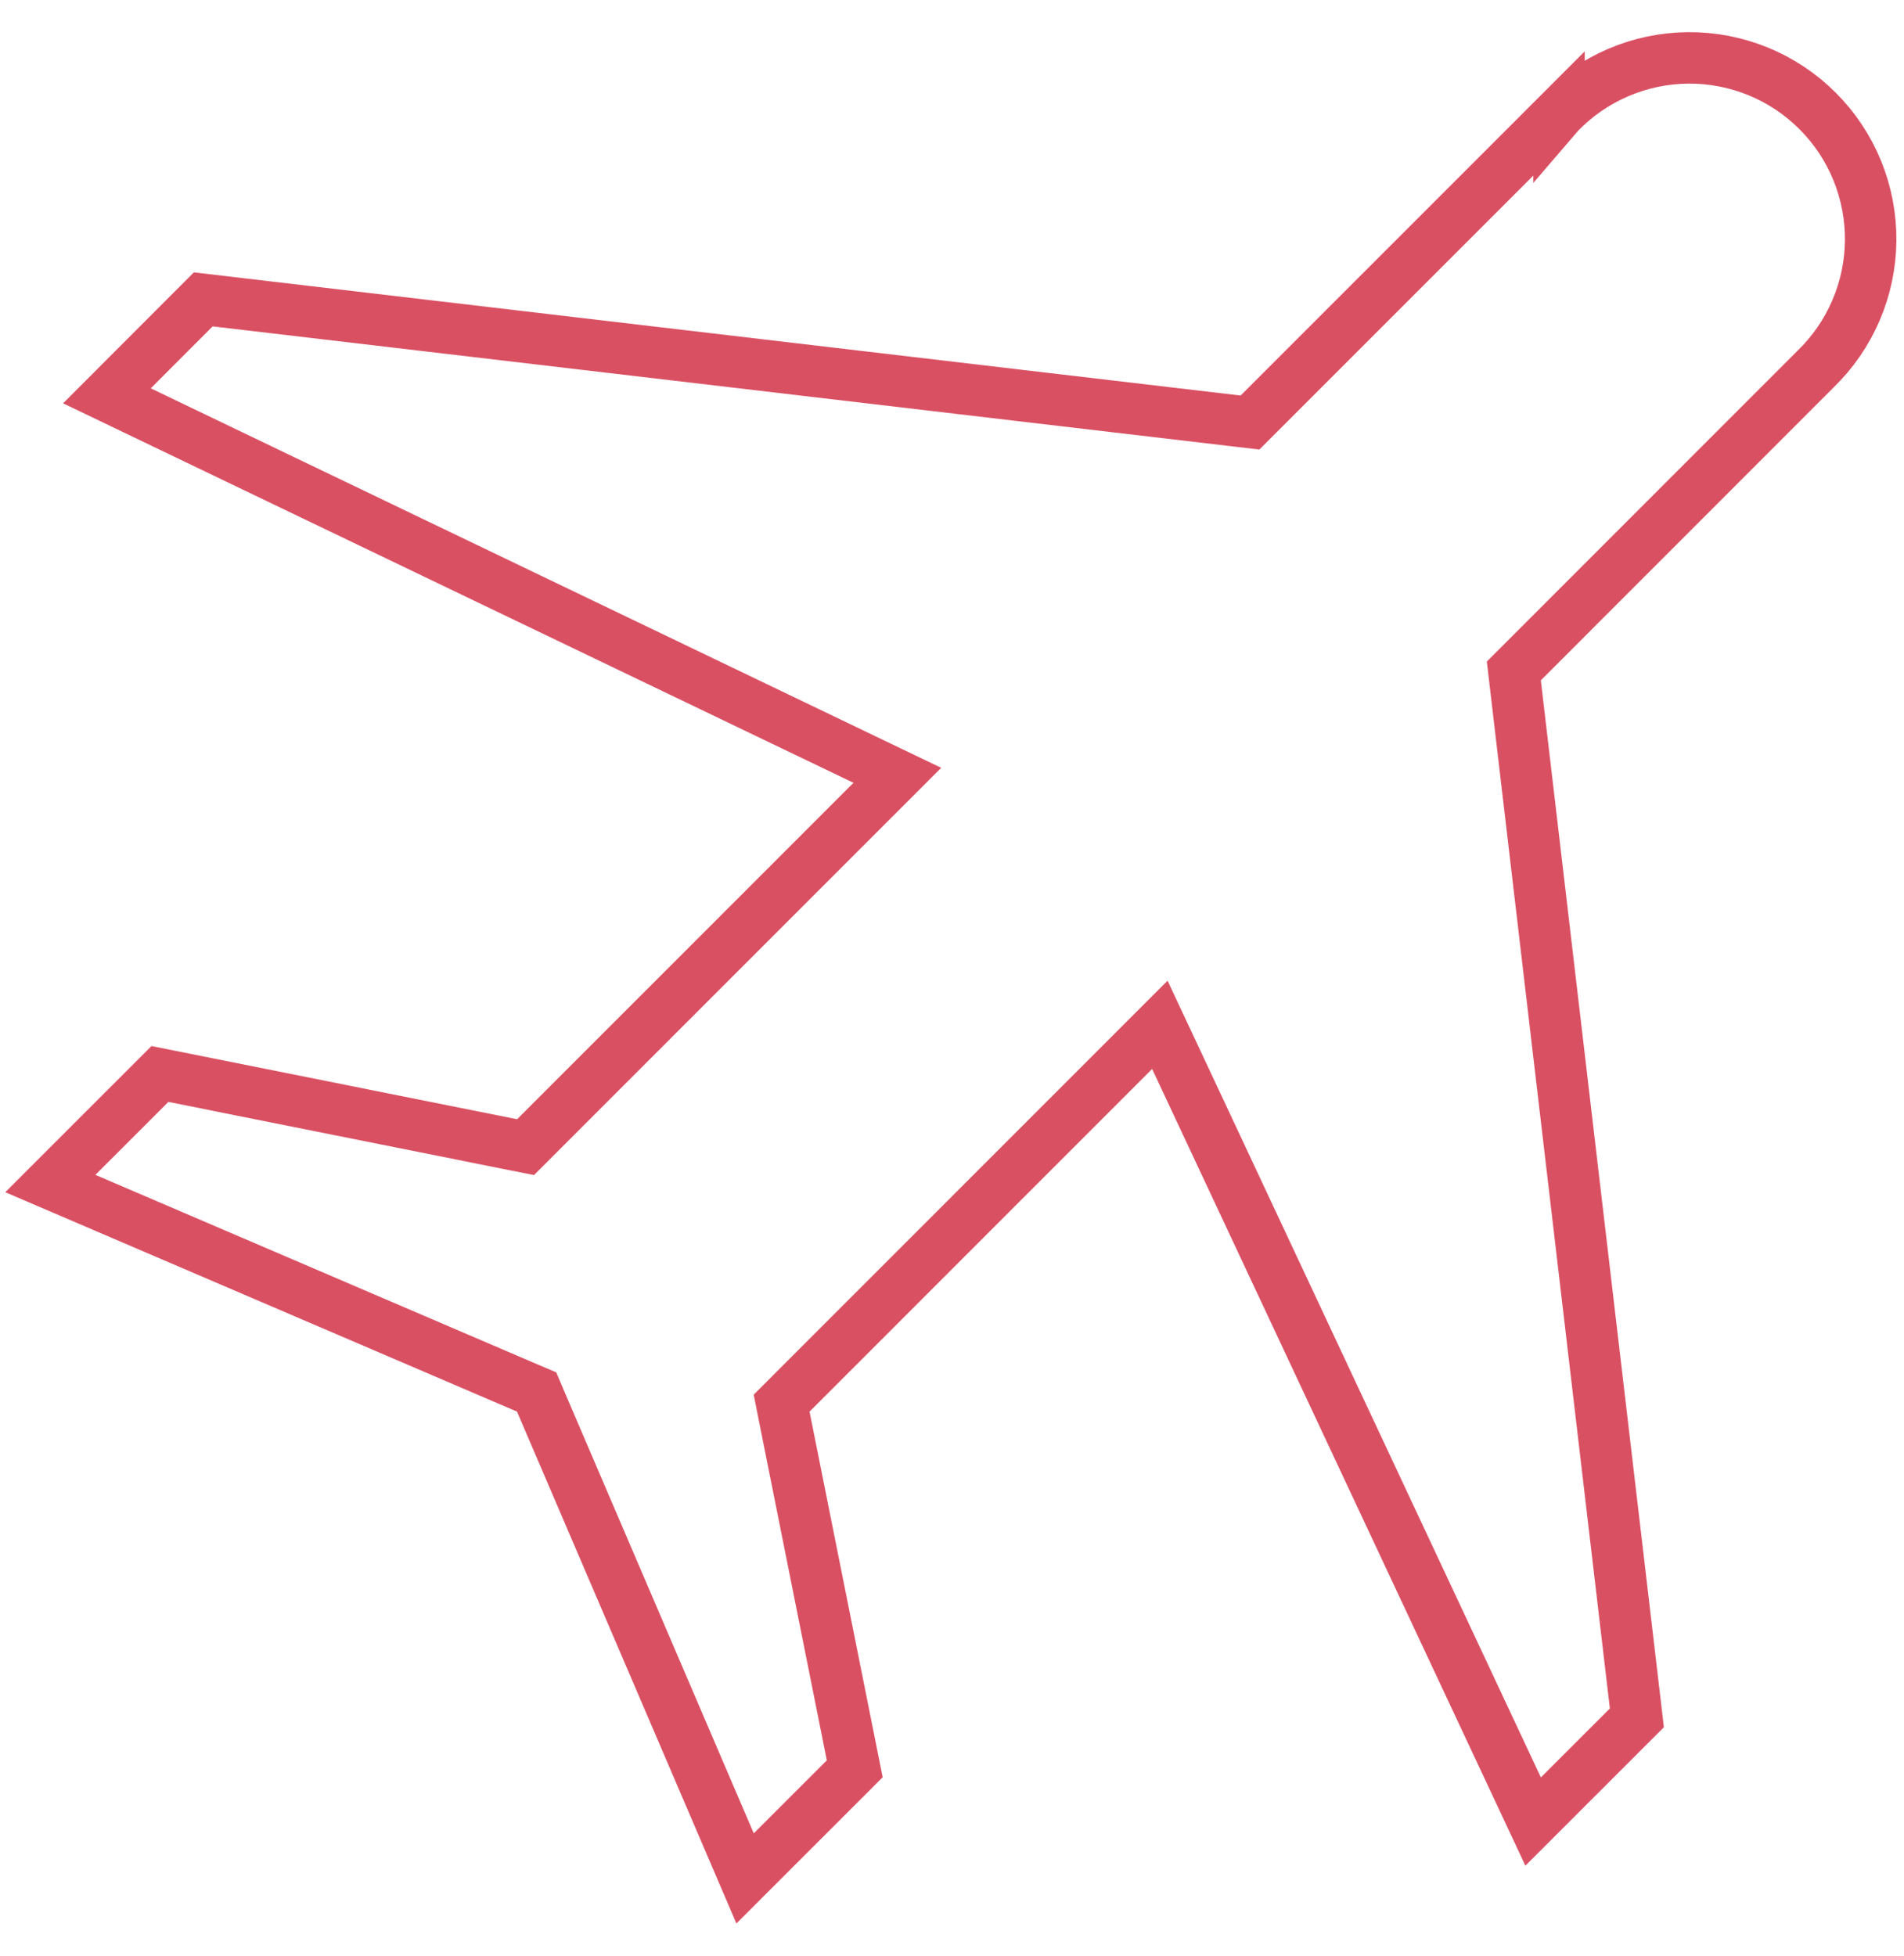 <svg width="37" height="38" viewBox="0 0 37 38" fill="none" xmlns="http://www.w3.org/2000/svg">
<path d="M2.078 7.691L3.95 5.817L24.05 8.182L24.291 8.21L24.462 8.039L30.296 2.205L30.296 2.206L30.302 2.199C30.627 1.863 31.015 1.595 31.444 1.411C31.874 1.226 32.335 1.129 32.803 1.125C33.27 1.121 33.733 1.21 34.166 1.387C34.598 1.564 34.991 1.825 35.321 2.156C35.652 2.486 35.913 2.879 36.09 3.311C36.267 3.744 36.356 4.207 36.352 4.674C36.348 5.142 36.251 5.603 36.066 6.033C35.882 6.462 35.614 6.85 35.278 7.175L35.278 7.175L35.272 7.181L29.589 12.866L29.418 13.037L29.446 13.278L31.809 33.379L29.793 35.394L22.842 20.559L22.539 19.913L22.035 20.417L15.378 27.075L15.189 27.264L15.241 27.526L16.61 34.369L14.479 36.499L10.506 27.231L10.428 27.047L10.244 26.969L0.978 22.997L3.108 20.868L9.951 22.238L10.213 22.29L10.402 22.101L16.939 15.564L17.438 15.065L16.802 14.76L2.078 7.691Z" stroke="#DA5063"/>
</svg>
